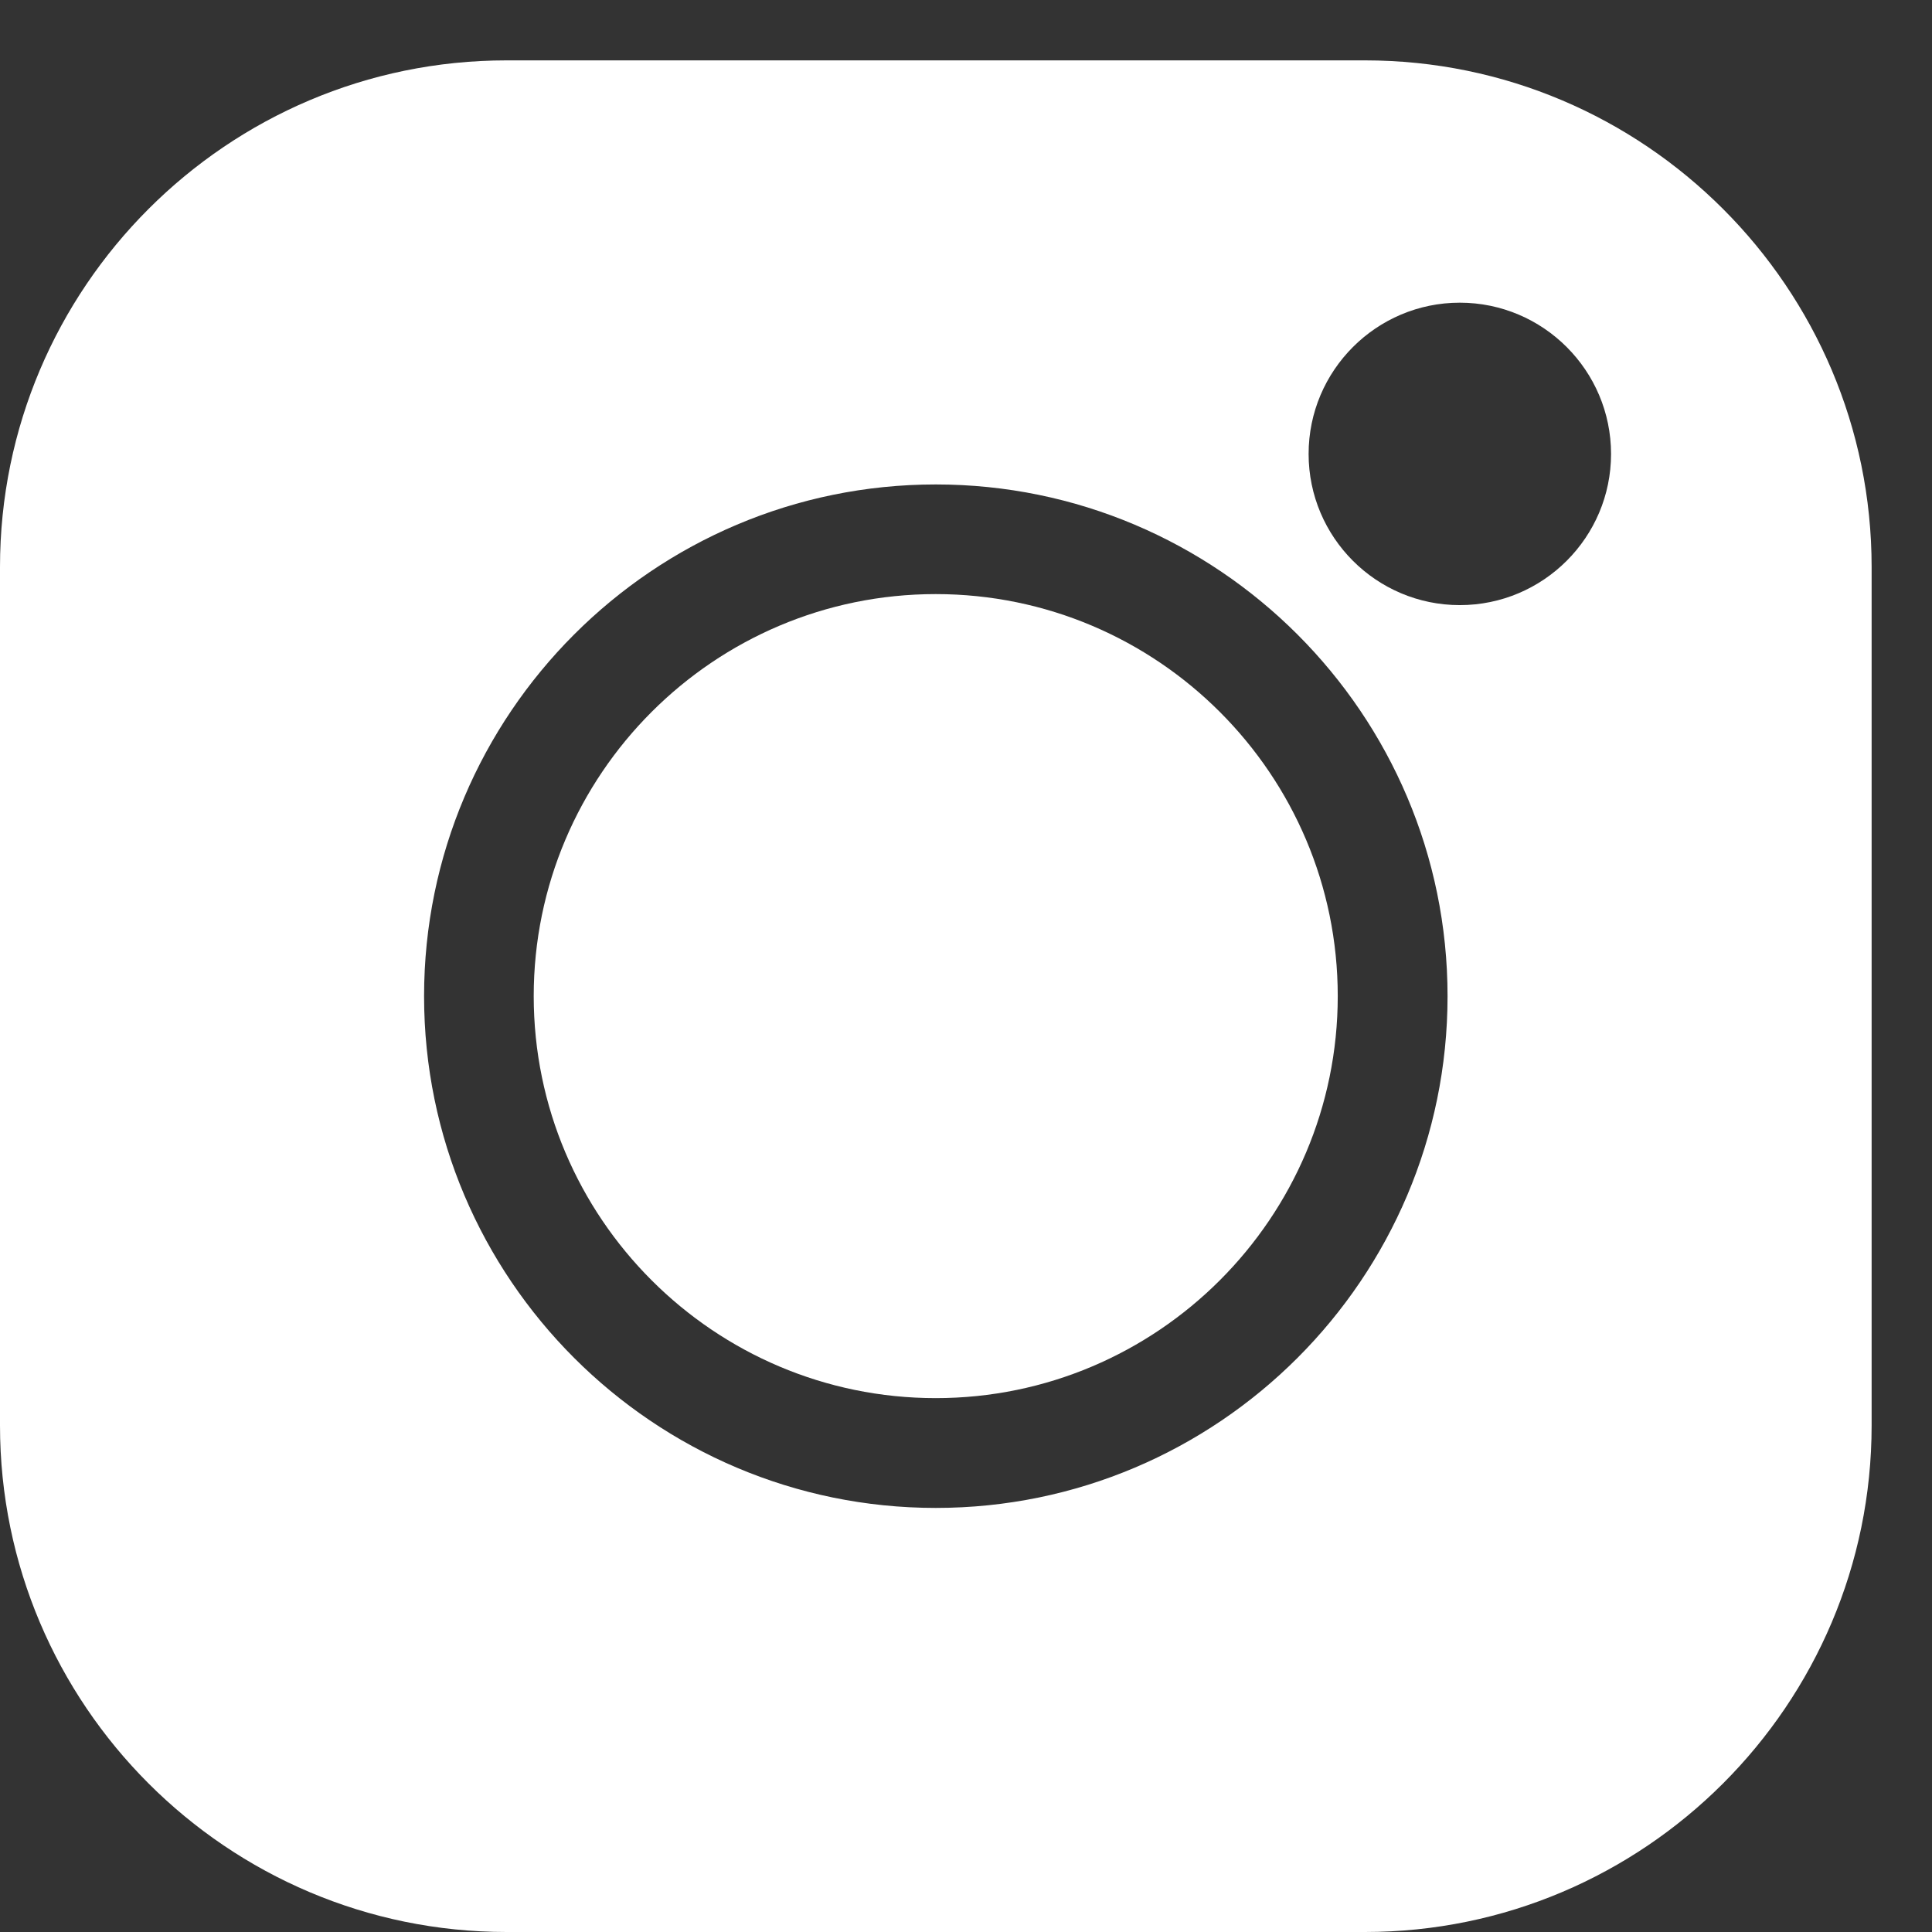 <svg width="24" height="24" viewBox="0 0 24 24" fill="none" xmlns="http://www.w3.org/2000/svg">
<rect x="0" y="0" width="24" height="24" fill="#333333" stroke="none"/>
<path d="M16.956 0.75H6.293C2.823 0.75 0 3.574 0 7.044V17.707C0 21.177 2.823 24 6.293 24H16.956C20.426 24 23.25 21.177 23.25 17.707V7.044C23.25 3.574 20.426 0.75 16.956 0.75V0.75ZM11.625 18.732C8.119 18.732 5.268 15.881 5.268 12.375C5.268 8.87 8.119 6.018 11.625 6.018C15.13 6.018 17.982 8.87 17.982 12.375C17.982 15.881 15.13 18.732 11.625 18.732ZM18.134 7.517C17.098 7.517 16.256 6.675 16.256 5.639C16.256 4.603 17.098 3.76 18.134 3.76C19.17 3.76 20.013 4.603 20.013 5.639C20.013 6.675 19.17 7.517 18.134 7.517Z" fill="white"/>
<path d="M11.624 7.38C8.87 7.38 6.63 9.62 6.63 12.374C6.63 15.128 8.87 17.368 11.624 17.368C14.378 17.368 16.618 15.128 16.618 12.374C16.618 9.62 14.378 7.38 11.624 7.38Z" fill="white"/>
<path d="M9.475 3.036C9.327 3.036 9.206 3.157 9.206 3.305C9.206 3.454 9.327 3.575 9.475 3.575C9.624 3.575 9.745 3.454 9.745 3.305C9.745 3.157 9.624 3.036 9.475 3.036Z" fill="white"/>
</svg>
